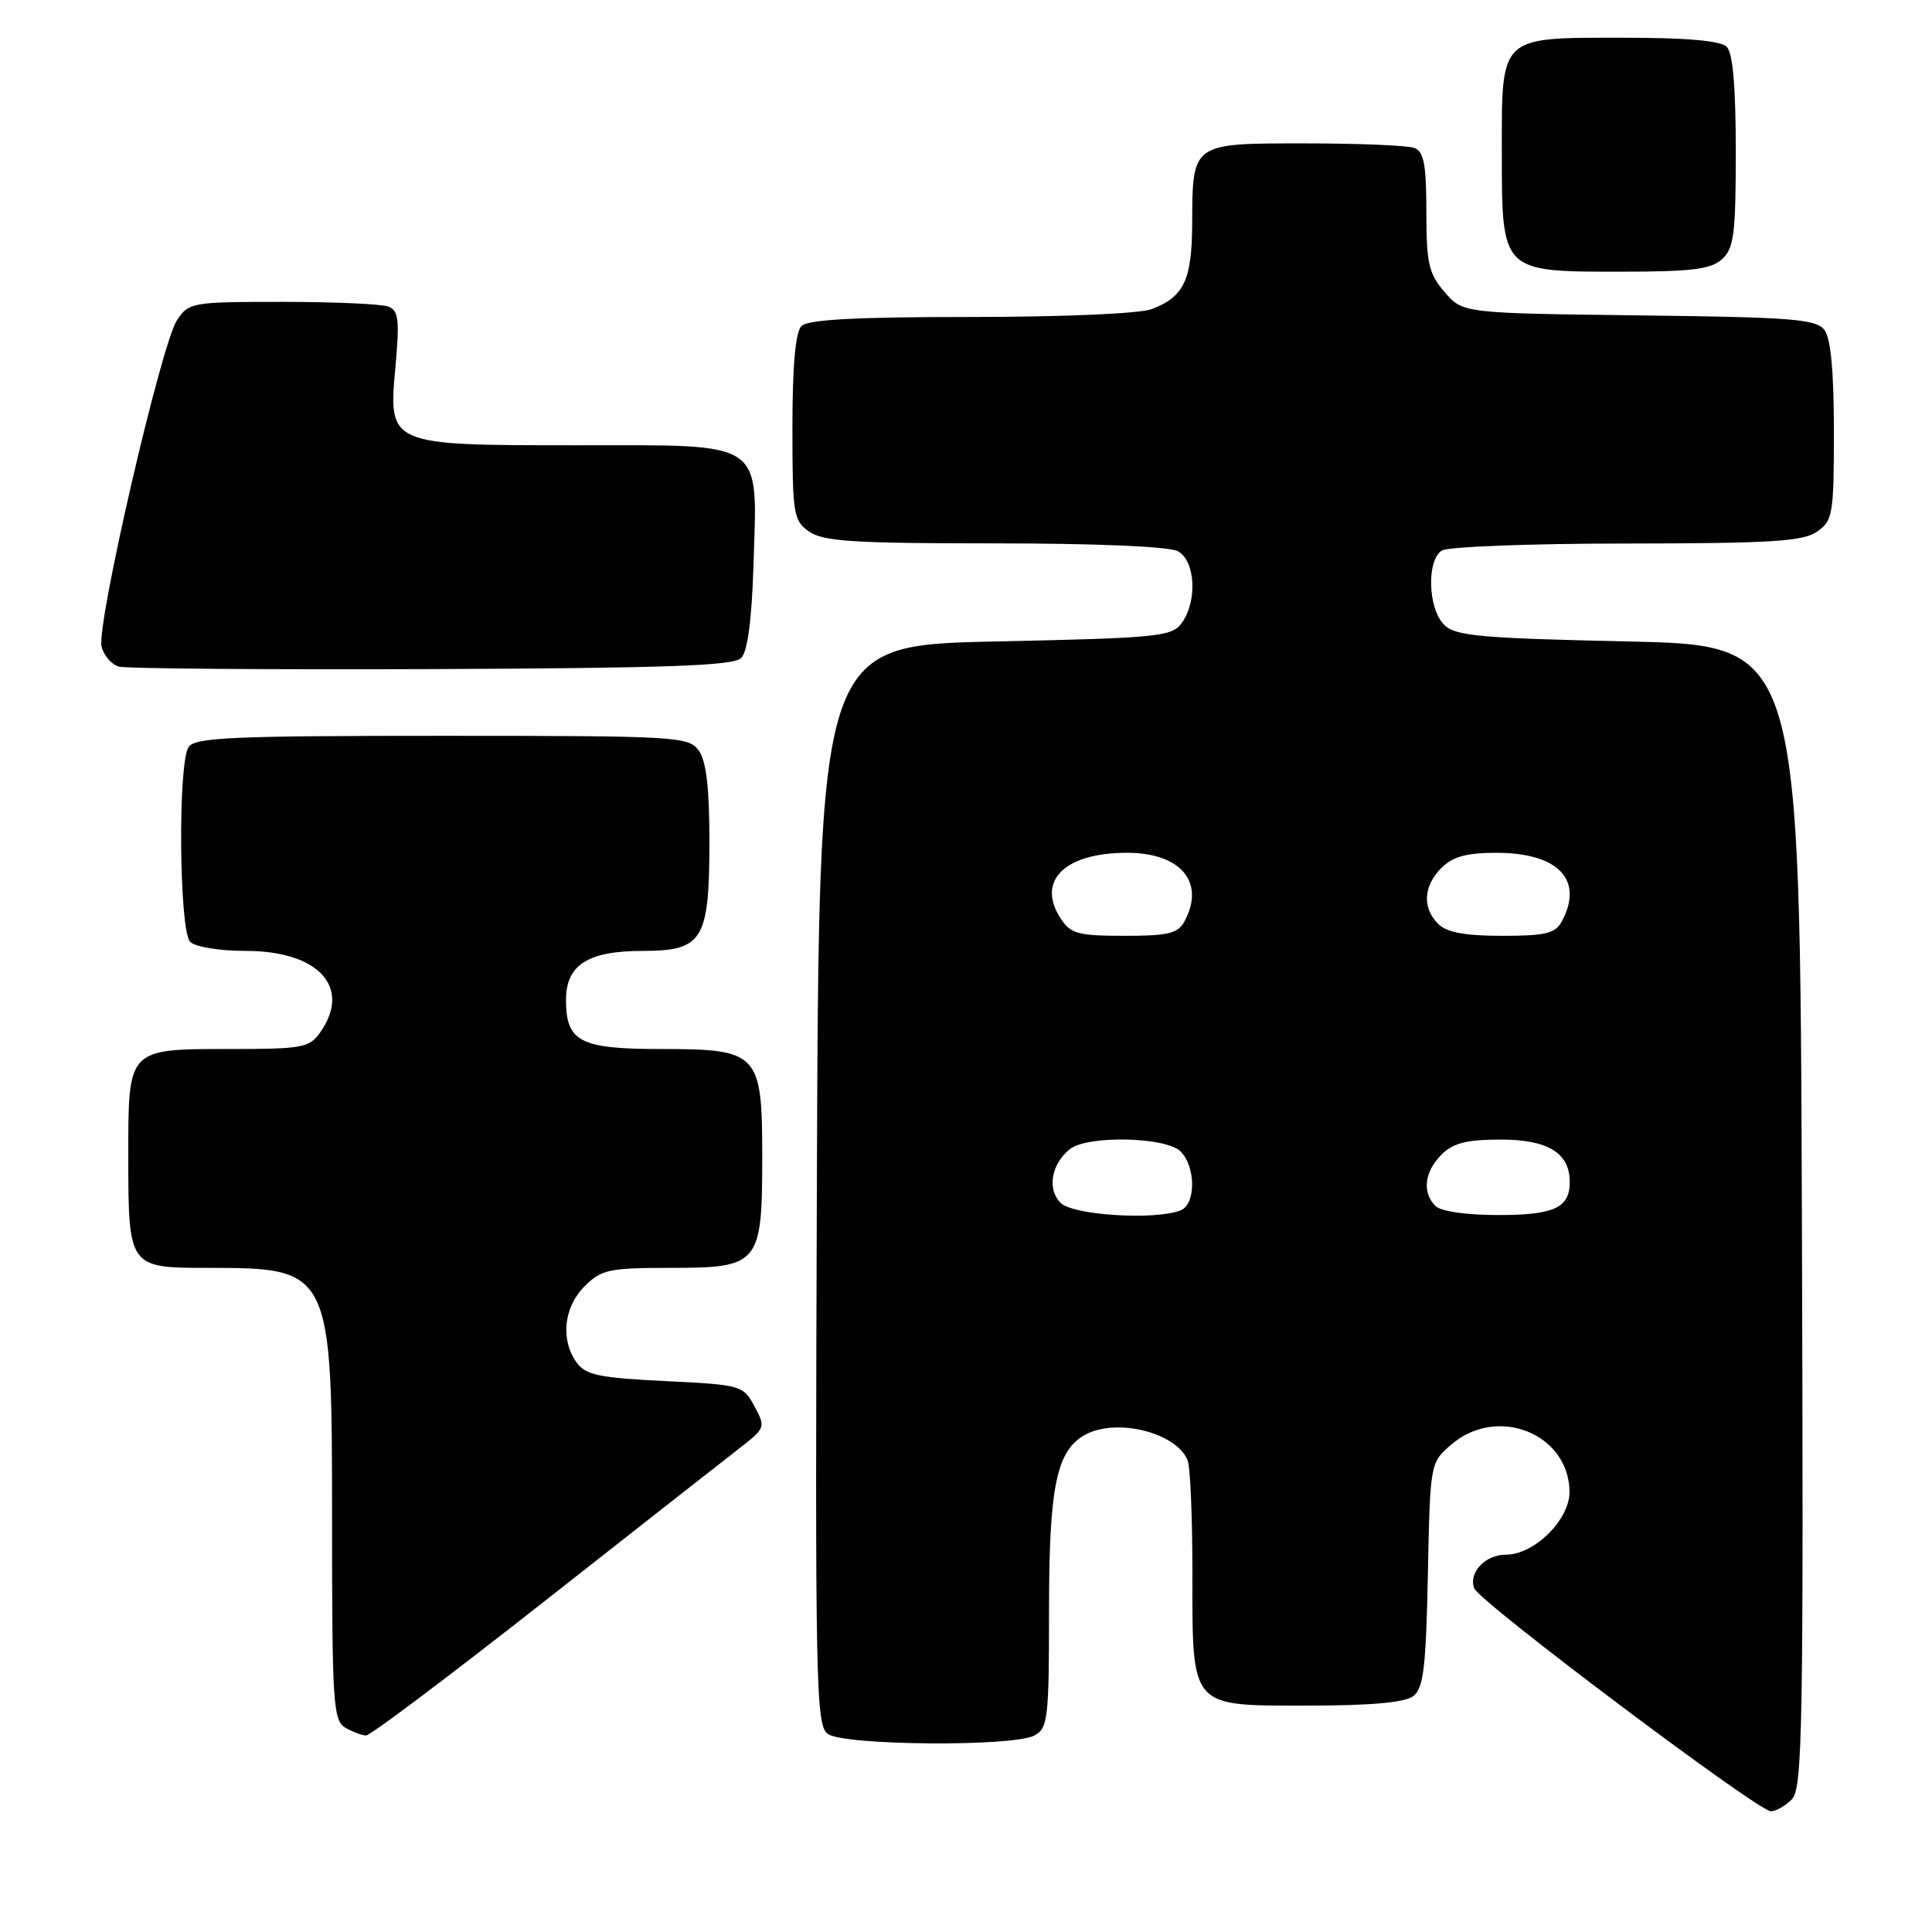 <?xml version="1.0" encoding="UTF-8" standalone="no"?>
<!DOCTYPE svg PUBLIC "-//W3C//DTD SVG 1.1//EN" "http://www.w3.org/Graphics/SVG/1.1/DTD/svg11.dtd" >
<svg xmlns="http://www.w3.org/2000/svg" xmlns:xlink="http://www.w3.org/1999/xlink" version="1.1" viewBox="0 0 256 256">
 <g >
 <path fill="currentColor"
d=" M 237.43 238.42 C 238.85 237.01 238.99 228.98 238.76 161.17 C 238.50 85.50 238.50 85.50 215.78 85.00 C 195.97 84.56 192.84 84.28 191.33 82.76 C 189.21 80.63 189.02 74.23 191.05 72.95 C 191.85 72.44 202.86 72.02 215.53 72.02 C 234.73 72.00 238.92 71.74 240.78 70.44 C 242.86 68.98 243.00 68.15 243.00 57.13 C 243.00 49.28 242.59 44.83 241.75 43.73 C 240.66 42.28 237.50 42.03 217.16 41.79 C 193.82 41.50 193.82 41.50 191.41 38.69 C 189.31 36.25 189.00 34.89 189.00 28.05 C 189.00 21.83 188.67 20.09 187.42 19.61 C 186.55 19.27 180.04 19.00 172.95 19.00 C 157.85 19.00 158.02 18.88 157.97 29.68 C 157.93 37.13 156.88 39.33 152.60 40.96 C 151.02 41.56 140.91 42.00 128.63 42.00 C 113.45 42.00 107.06 42.34 106.20 43.20 C 105.40 44.00 105.00 48.45 105.00 56.64 C 105.00 68.16 105.13 68.98 107.22 70.44 C 109.07 71.74 113.18 72.00 131.79 72.00 C 145.28 72.00 154.90 72.41 156.07 73.04 C 158.40 74.29 158.69 79.67 156.58 82.56 C 155.27 84.36 153.46 84.54 131.83 85.00 C 108.50 85.50 108.50 85.50 108.24 157.00 C 108.00 223.33 108.10 228.59 109.68 229.75 C 111.79 231.30 134.24 231.48 137.07 229.96 C 138.85 229.01 139.00 227.73 139.00 213.43 C 139.00 196.91 139.99 192.15 143.85 190.08 C 148.04 187.84 155.97 189.87 157.38 193.54 C 157.72 194.44 158.00 201.10 158.00 208.36 C 158.00 226.50 157.57 226.00 173.37 226.00 C 181.63 226.00 186.15 225.59 187.26 224.75 C 188.62 223.71 188.95 220.99 189.20 208.66 C 189.50 193.82 189.50 193.82 192.31 191.41 C 198.40 186.17 207.89 189.96 207.97 197.66 C 208.01 201.35 203.31 206.00 199.55 206.00 C 196.79 206.00 194.55 208.39 195.35 210.47 C 196.04 212.27 232.94 240.00 234.65 240.00 C 235.32 240.00 236.57 239.29 237.43 238.42 Z  M 72.06 212.24 C 84.47 202.49 96.17 193.30 98.06 191.84 C 101.42 189.23 101.46 189.10 99.97 186.34 C 98.47 183.56 98.20 183.49 88.13 183.00 C 79.44 182.58 77.61 182.20 76.42 180.56 C 74.24 177.57 74.68 173.22 77.45 170.45 C 79.70 168.21 80.69 168.00 88.90 168.00 C 100.61 168.00 101.00 167.52 101.00 153.28 C 101.00 139.51 100.52 139.00 87.57 139.00 C 76.85 139.00 75.00 138.04 75.00 132.49 C 75.00 127.85 77.89 126.00 85.17 126.00 C 93.13 126.00 94.00 124.58 94.00 111.47 C 94.00 104.34 93.58 100.81 92.58 99.44 C 91.23 97.59 89.68 97.50 58.54 97.50 C 30.64 97.50 25.79 97.72 24.98 99.00 C 23.55 101.26 23.74 123.34 25.20 124.80 C 25.87 125.47 29.10 126.00 32.57 126.00 C 42.21 126.00 46.62 130.81 42.44 136.78 C 41.00 138.83 40.10 139.00 30.51 139.00 C 16.87 139.00 17.00 138.87 17.00 153.14 C 17.00 167.95 17.04 168.00 27.49 168.00 C 43.93 168.00 44.00 168.15 44.00 201.90 C 44.00 225.61 44.15 227.99 45.75 228.92 C 46.71 229.48 47.95 229.95 48.50 229.96 C 49.05 229.98 59.65 222.00 72.06 212.24 Z  M 98.20 87.20 C 99.06 86.34 99.61 82.19 99.84 74.91 C 100.36 58.15 101.60 59.00 76.70 59.00 C 51.27 59.00 51.45 59.07 52.41 48.47 C 52.96 42.35 52.81 41.14 51.45 40.62 C 50.56 40.28 44.26 40.00 37.44 40.00 C 25.39 40.00 25.00 40.07 23.44 42.45 C 21.34 45.65 12.75 82.85 13.46 85.68 C 13.76 86.87 14.79 88.07 15.75 88.33 C 16.71 88.60 35.37 88.74 57.20 88.66 C 88.24 88.53 97.19 88.22 98.20 87.20 Z  M 228.17 34.35 C 229.76 32.91 230.00 31.03 230.00 20.05 C 230.00 11.54 229.61 7.01 228.80 6.20 C 227.99 5.39 223.50 5.00 215.13 5.00 C 198.59 5.00 199.00 4.61 199.00 20.15 C 199.00 36.08 198.92 36.00 214.67 36.00 C 224.13 36.00 226.69 35.69 228.17 34.35 Z  M 140.54 159.39 C 138.71 157.57 139.30 154.21 141.79 152.25 C 144.13 150.41 154.49 150.64 156.43 152.57 C 158.48 154.62 158.47 159.60 156.42 160.39 C 152.99 161.71 142.17 161.03 140.54 159.39 Z  M 190.20 159.80 C 188.42 158.02 188.74 155.26 191.00 153.00 C 192.54 151.46 194.33 151.00 198.85 151.00 C 205.13 151.00 208.00 152.77 208.00 156.63 C 208.00 160.05 205.94 161.00 198.50 161.00 C 194.31 161.00 190.91 160.51 190.20 159.80 Z  M 140.56 121.73 C 137.28 116.73 141.04 113.00 149.34 113.00 C 156.46 113.00 159.73 116.89 156.96 122.07 C 156.09 123.69 154.83 124.00 148.99 124.00 C 142.87 124.00 141.87 123.73 140.56 121.73 Z  M 190.57 122.43 C 188.43 120.29 188.60 117.40 191.00 115.00 C 192.49 113.51 194.33 113.00 198.28 113.00 C 206.47 113.00 209.90 116.58 206.96 122.07 C 206.10 123.69 204.83 124.00 199.04 124.00 C 194.10 124.00 191.70 123.55 190.57 122.43 Z "/>
</g>
</svg>